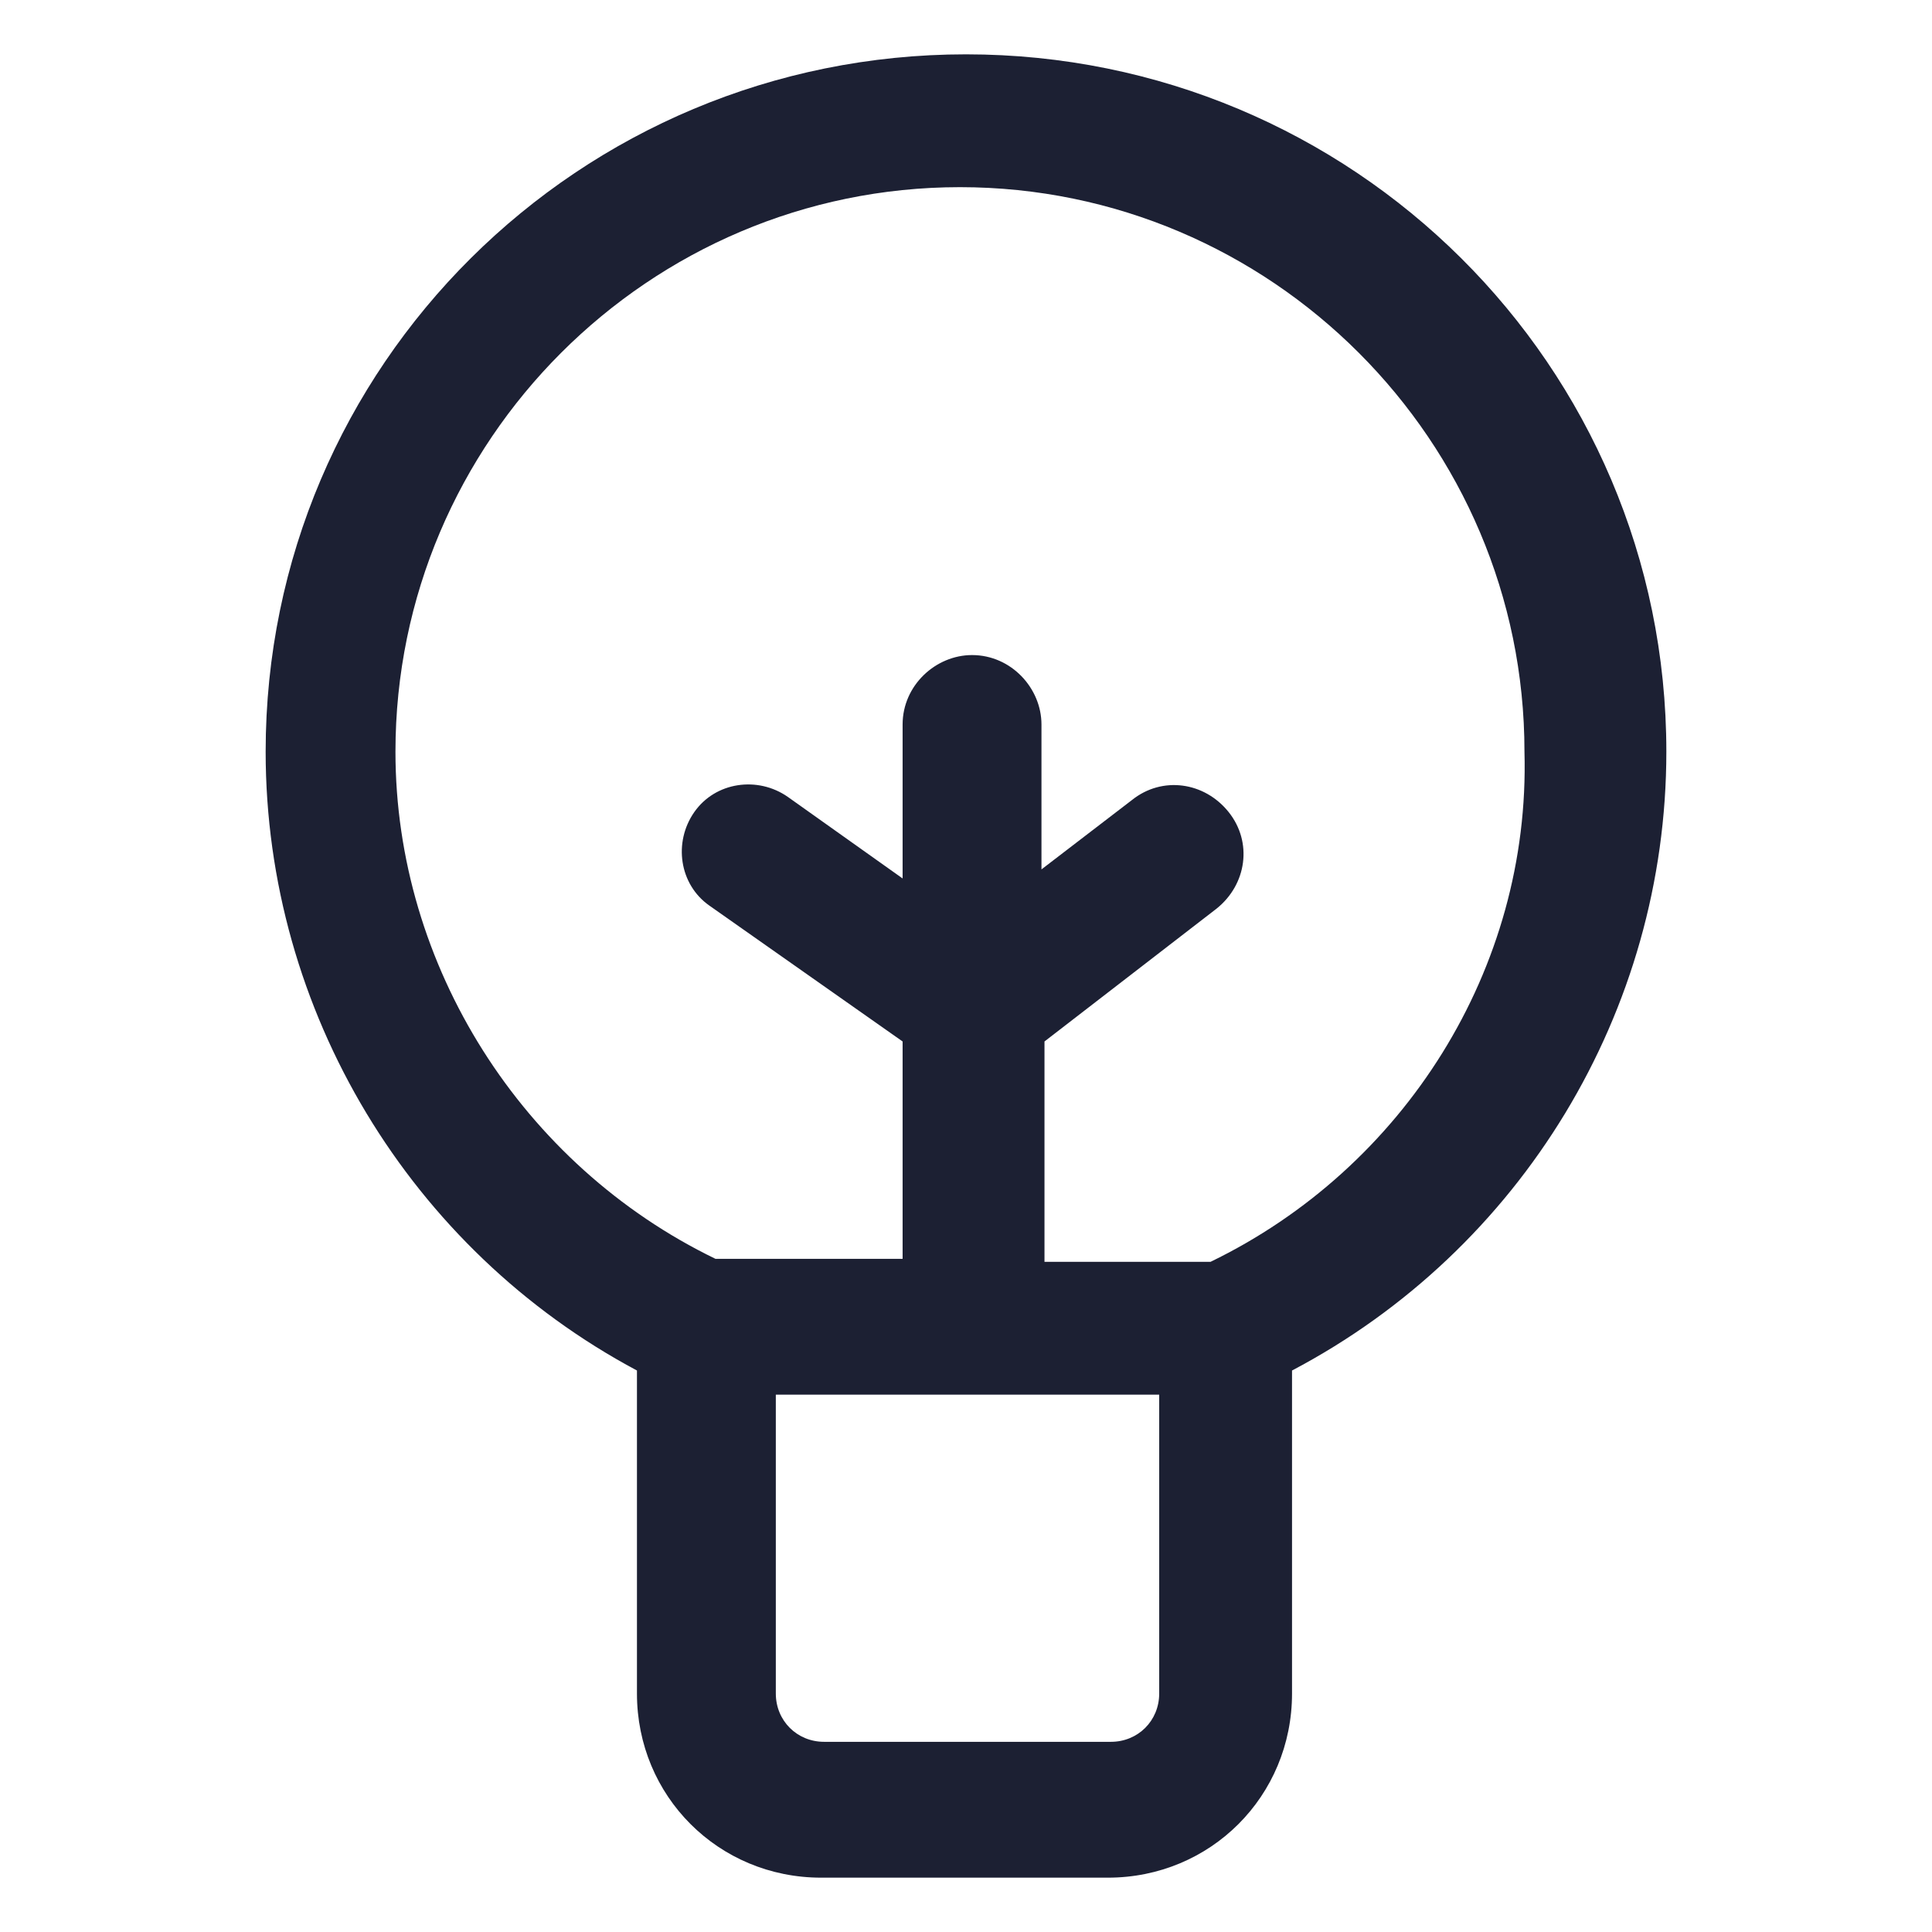 <?xml version="1.0" encoding="utf-8"?><!-- Generator: Adobe Illustrator 22.0.0, SVG Export Plug-In . SVG Version: 6.00 Build 0)  --><svg fill="#1C2033" width="52" height="52" version="1.1" id="lni_lni-bulb" xmlns="http://www.w3.org/2000/svg" xmlns:xlink="http://www.w3.org/1999/xlink" x="0px"	 y="0px" viewBox="0 0 64 64" style="enable-background:new 0 0 64 64;" xml:space="preserve"><path d="M55.2,24.9C55.2,12.1,44.8,1.8,32,1.8C19.2,1.8,8.8,12.1,8.8,24.9c0,8.6,4.8,16.5,12.3,20.5v10.7c0,3.4,2.7,6.1,6.1,6.1h9.5	c3.4,0,6.1-2.7,6.1-6.1V45.4C50.4,41.4,55.2,33.5,55.2,24.9z M38.4,56.1c0,0.9-0.7,1.6-1.6,1.6h-9.5c-0.9,0-1.6-0.7-1.6-1.6v-9.9	h12.7V56.1z M40.1,41.8h-5.5v-7.3l5.7-4.4c1-0.8,1.2-2.2,0.4-3.2c-0.8-1-2.2-1.2-3.2-0.4l-3,2.3V24c0-1.2-1-2.3-2.3-2.3	c-1.2,0-2.3,1-2.3,2.3v5.1l-3.8-2.7c-1-0.7-2.4-0.5-3.1,0.5c-0.7,1-0.5,2.4,0.5,3.1l6.4,4.5v7.2h-6.2c-6.4-3.1-10.6-9.7-10.6-16.8	c0-10.3,8.4-18.7,18.7-18.7s18.7,8.4,18.7,18.7C50.7,32.1,46.5,38.7,40.1,41.8z"/></svg>